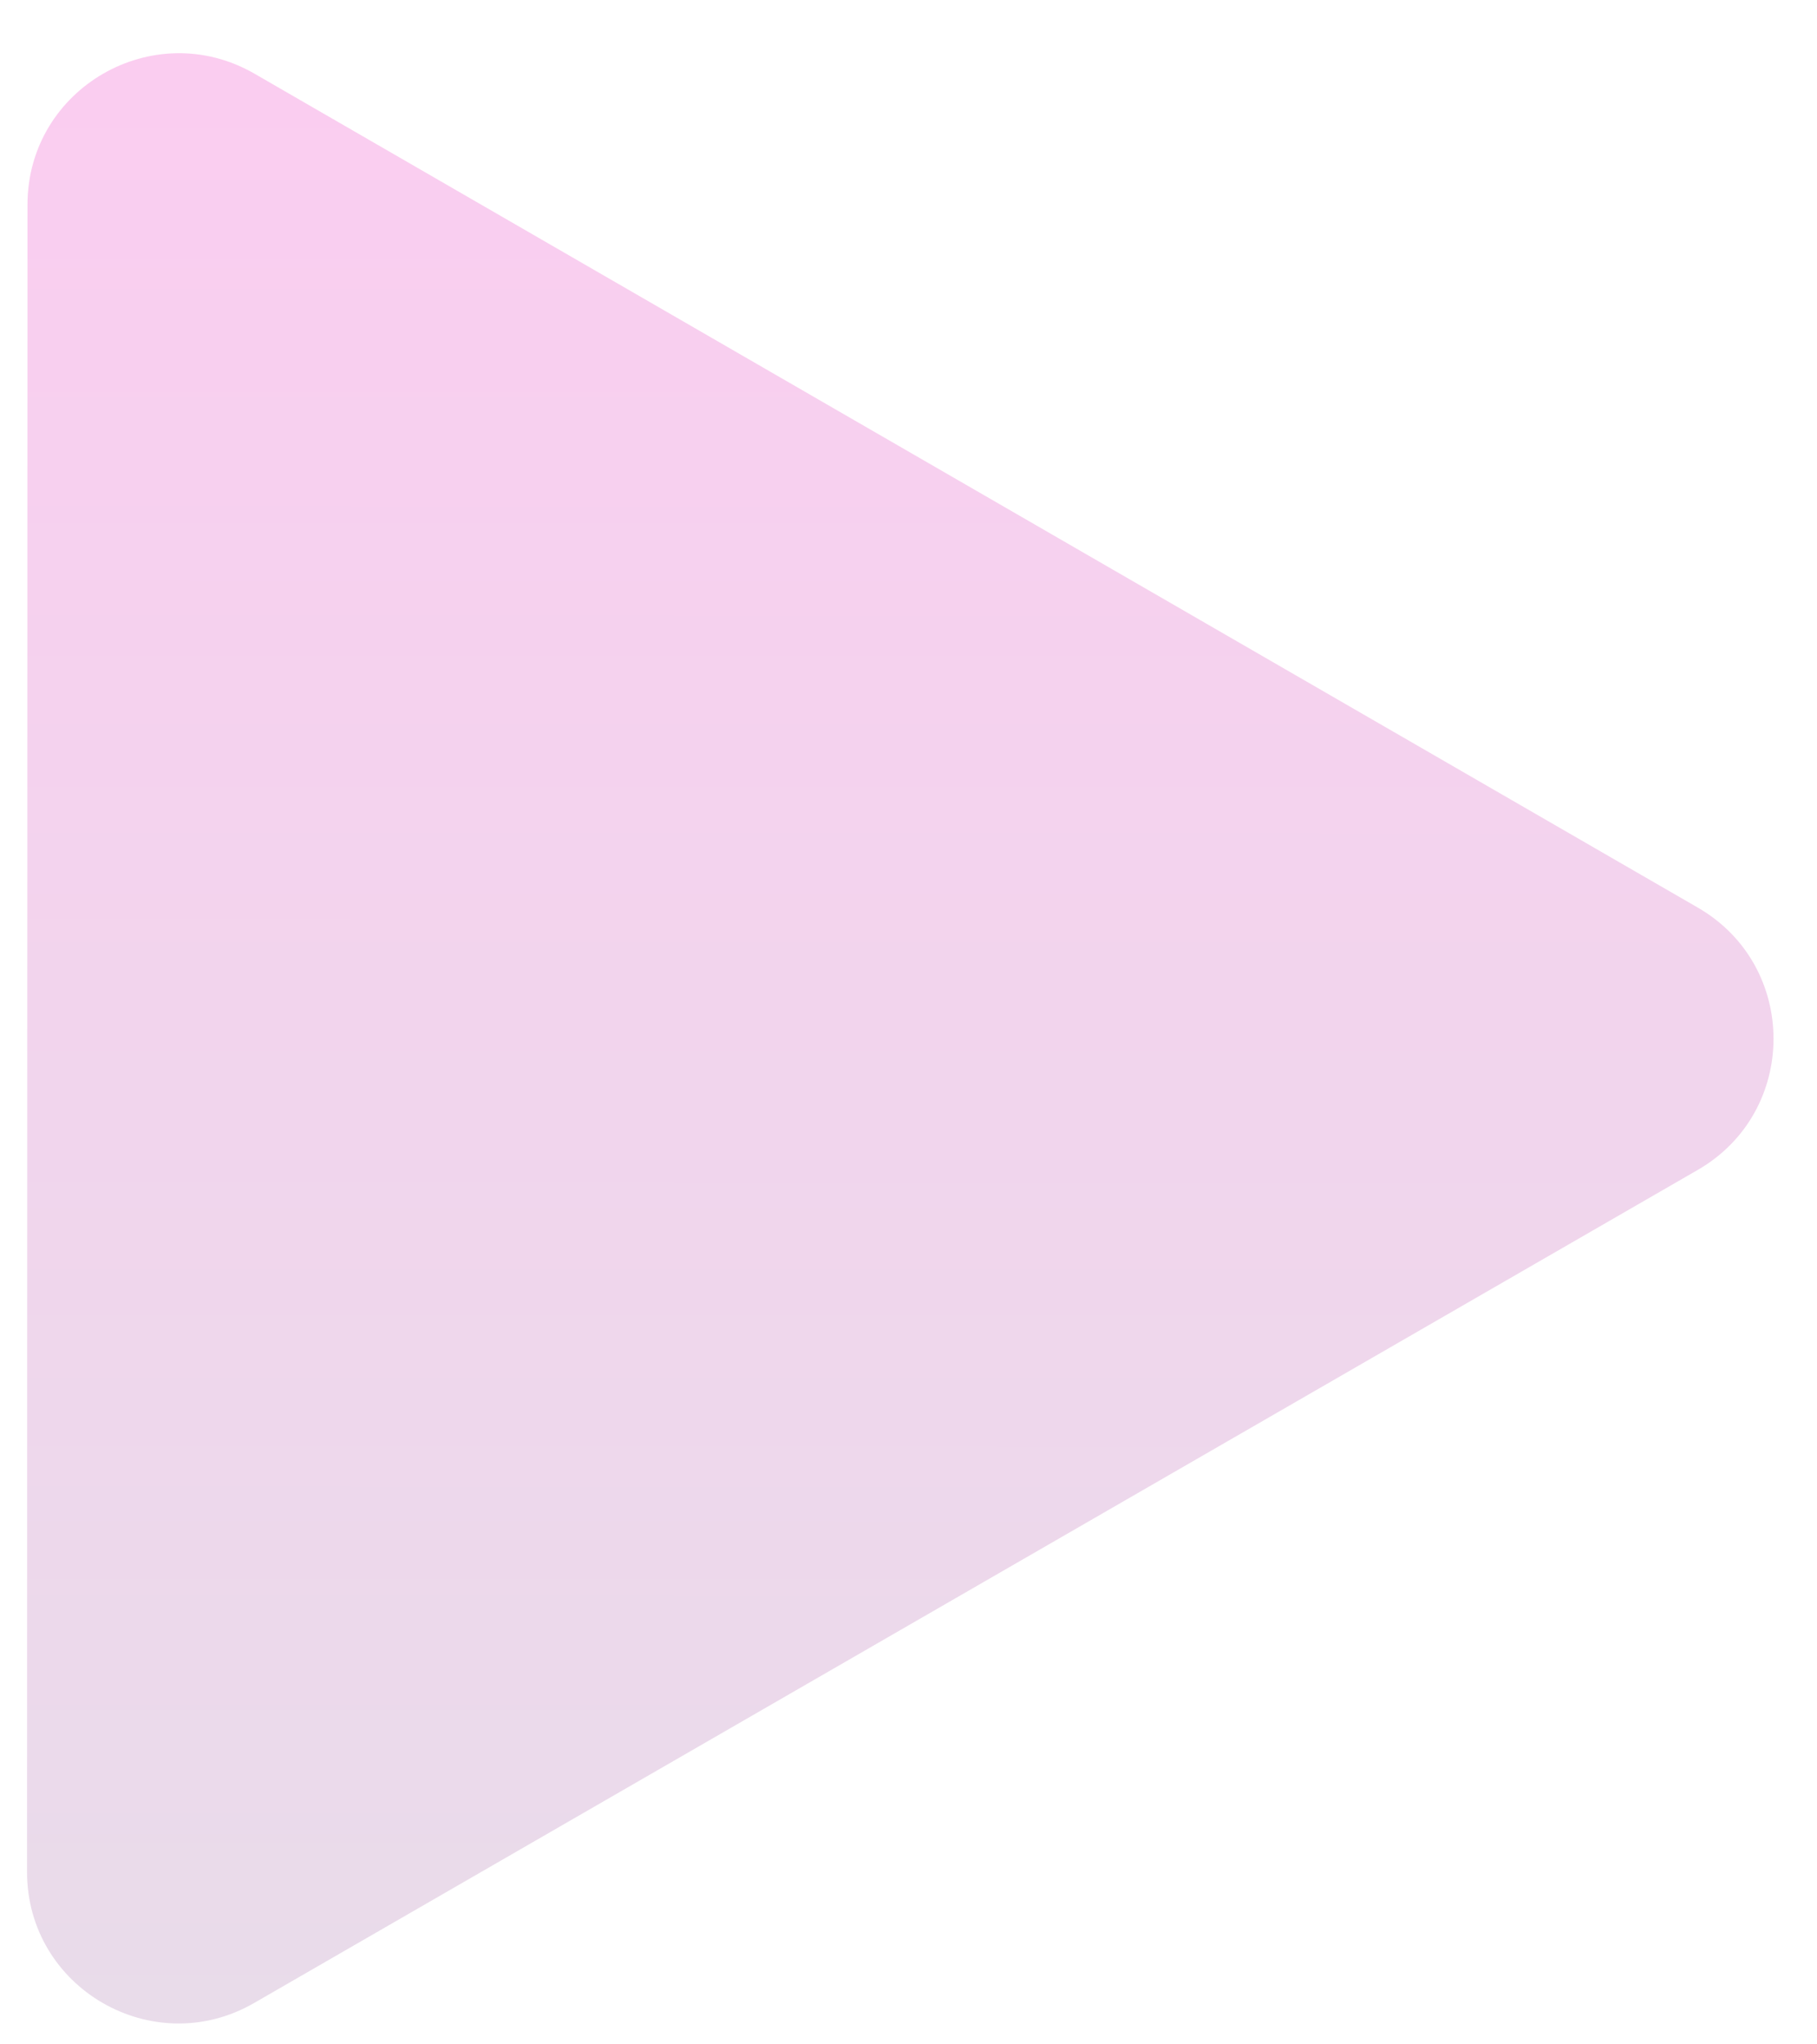 <svg width="24" height="27" viewBox="0 0 24 27" fill="none" xmlns="http://www.w3.org/2000/svg">
<path d="M22.426 11.987C23.759 12.757 23.759 14.681 22.425 15.451L3.356 26.454C2.023 27.223 0.356 26.26 0.357 24.721L0.363 2.705C0.363 1.165 2.03 0.204 3.363 0.974L22.426 11.987Z" fill="url(#paint0_linear)"/>
<defs>
<linearGradient id="paint0_linear" x1="8.719" y1="-2.996" x2="8.711" y2="30.426" gradientUnits="userSpaceOnUse">
<stop stop-color="#FDCBF1"/>
<stop offset="0.01" stop-color="#FDCBF1"/>
<stop offset="1" stop-color="#E6DEE9"/>
</linearGradient>
</defs>
</svg>
